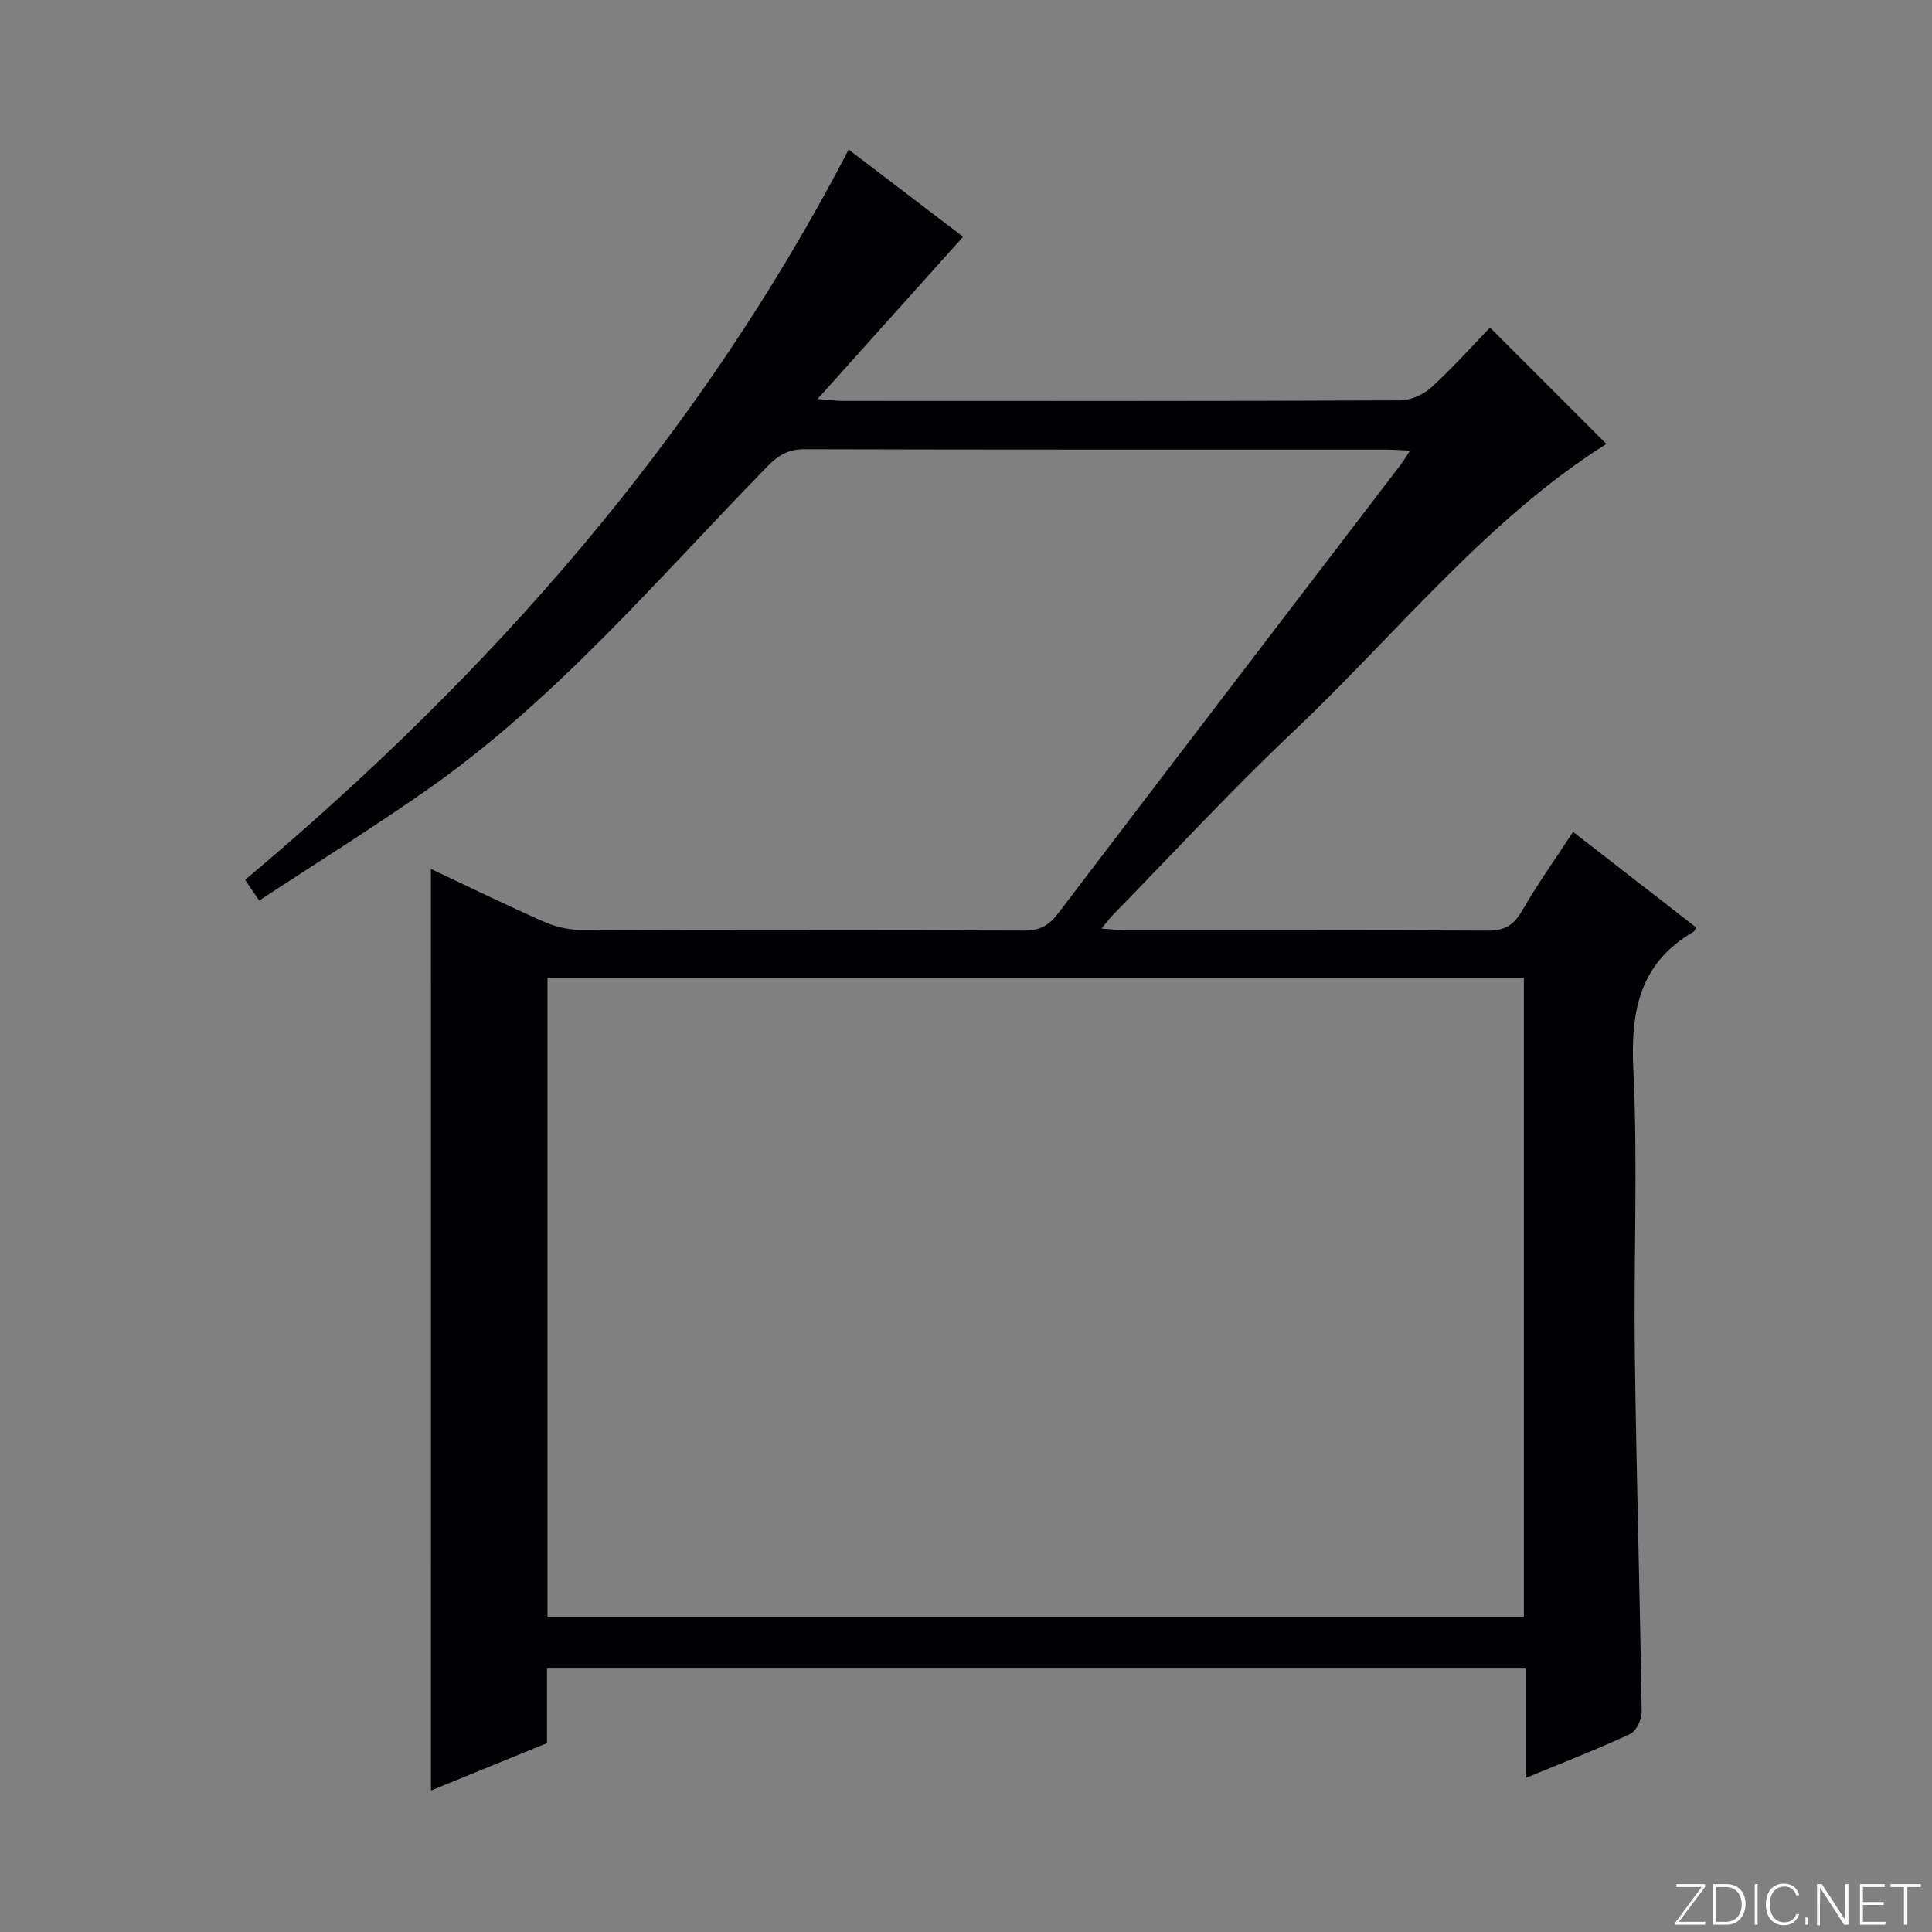 <svg enable-background="new 0 0 400 400" viewBox="0 0 400 400" xmlns="http://www.w3.org/2000/svg"><rect x="0" y="0" width="400" height="400" fill="#808080" stroke="none"/><g fill="#fbfcfa"><path d="m346.9 398 5.4-7.3h-5.2v-.6h5.9v.6l-5.4 7.2h5.5l-.1.6h-6.2v-.5z"/><path d="m354.7 390.1h2.8c2.3 0 3.9 1.6 3.9 4.1s-1.6 4.3-3.9 4.3h-2.8zm.6 7.8h2c2.2 0 3.3-1.6 3.3-3.6 0-1.8-1-3.6-3.3-3.6h-2z"/><path d="m363.9 390.1v8.4h-.6v-8.4z"/><path d="m372.5 396.3c-.4 1.3-1.4 2.3-3.2 2.3-2.4 0-3.7-1.9-3.7-4.3 0-2.3 1.2-4.3 3.7-4.3 1.8 0 2.9 1 3.2 2.4h-.6c-.4-1.1-1.1-1.8-2.5-1.8-2.1 0-3 1.9-3 3.7s.9 3.7 3 3.7c1.4 0 2.1-.7 2.5-1.7z"/><path d="m373.8 398.5v-1.5h.6v1.5z"/><path d="m376.2 398.5v-8.4h1c1.3 2 4.4 6.7 4.9 7.6-.1-1.2-.1-2.4-.1-3.8v-3.8h.7v8.4h-.9c-1.2-1.9-4.4-6.8-5-7.7.1 1.1 0 2.3 0 3.9v3.9h-.6z"/><path d="m390 394.4h-4.3v3.5h4.7l-.1.6h-5.2v-8.4h5.1v.6h-4.5v3.1h4.3v.7z"/><path d="m394.2 390.7h-2.8v-.6h6.3v.6h-2.8v7.8h-.7z"/></g><path d="m89.22 179.91c7.89 3.72 15.48 7.43 23.21 10.85 2.35 1.04 5.07 1.75 7.63 1.76 30.67.12 61.33.02 92 .15 3.22.01 5.13-1.07 7.02-3.56 23.58-31.01 47.26-61.94 70.91-92.89.57-.75 1.05-1.57 1.94-2.92-2.03-.09-3.45-.21-4.86-.21-40.17-.01-80.33.03-120.5-.08-3.34-.01-5.38 1.2-7.66 3.53-22.68 23.2-43.67 48.22-70.51 67-11.31 7.91-23.03 15.22-34.74 22.91-1.14-1.69-1.96-2.89-2.91-4.29 50.87-42.68 93.96-91.58 124.96-151.19 8.03 6.11 15.92 12.13 23.69 18.05-9.89 11.02-19.62 21.87-30.13 33.59 2.4.19 3.74.39 5.08.39 38.5.02 77 .06 115.5-.1 2.18-.01 4.81-1.16 6.44-2.65 4.42-4.03 8.42-8.52 12.2-12.43 8.29 8.3 16.24 16.25 24.09 24.1-24.79 15.61-43.47 39.36-65.12 59.84-12.82 12.13-24.8 25.14-37.14 37.77-.66.68-1.22 1.46-2.26 2.72 2.03.15 3.46.34 4.89.34 25 .02 50-.05 75 .09 3.43.02 5.4-1.03 7.13-4.03 3.14-5.46 6.81-10.61 10.61-16.42 8.64 6.71 17.09 13.28 25.52 19.82-.37.58-.43.78-.56.86-11.27 6.51-13.07 16.52-12.48 28.72.94 19.45.05 38.99.3 58.49.32 24.79 1.05 49.58 1.42 74.38.02 1.55-1.16 3.94-2.43 4.53-6.9 3.2-14 5.95-21.61 9.09 0-7.82 0-15.07 0-22.66-67.67 0-134.9 0-202.6 0v15.44c-8.12 3.32-15.93 6.5-24.02 9.81-.01-63.74-.01-126.92-.01-190.8zm226.28 154.96c0-44.39 0-88.28 0-132.43-67.53 0-134.74 0-202.15 0v132.43z" fill="#010103"/></svg>